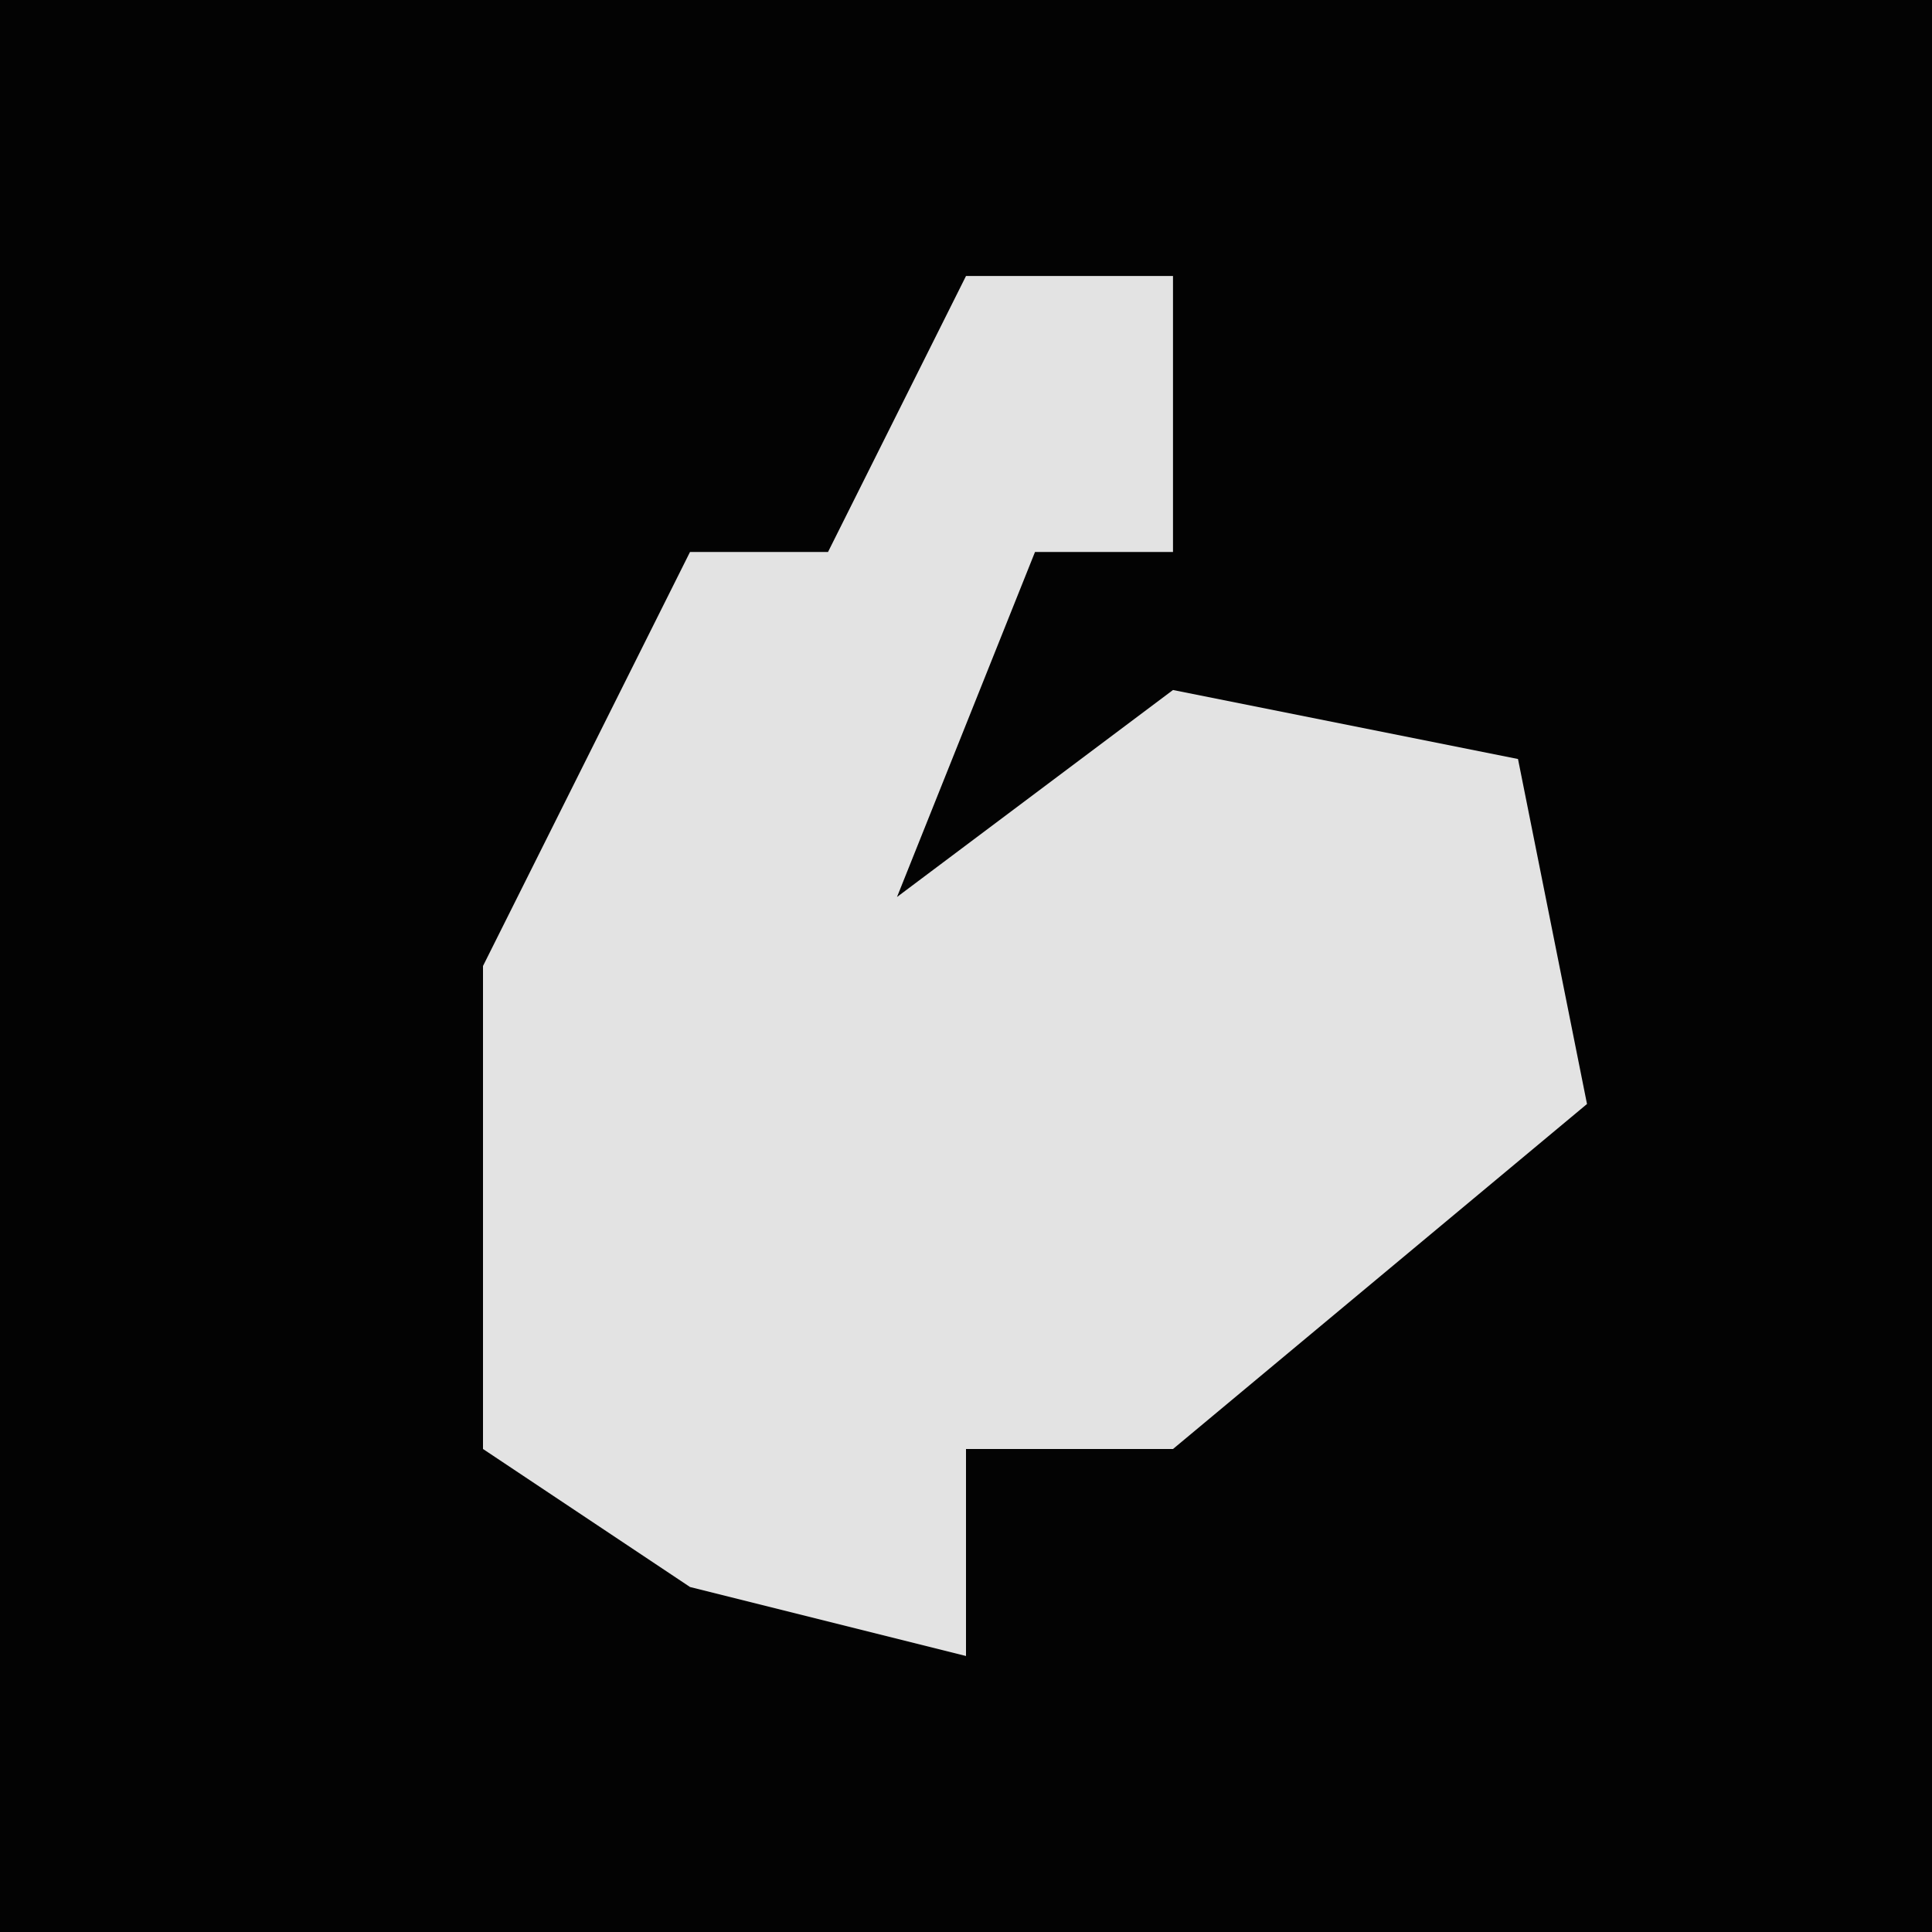 <?xml version="1.0" encoding="UTF-8"?>
<svg version="1.1" xmlns="http://www.w3.org/2000/svg" width="28" height="28">
<path d="M0,0 L28,0 L28,28 L0,28 Z " fill="#030303" transform="translate(0,0)"/>
<path d="M0,0 L3,0 L3,4 L1,4 L-1,9 L3,6 L8,7 L9,12 L3,17 L0,17 L0,20 L-4,19 L-7,17 L-7,10 L-4,4 L-2,4 Z " fill="#E3E3E3" transform="translate(14,4)"/>
</svg>
